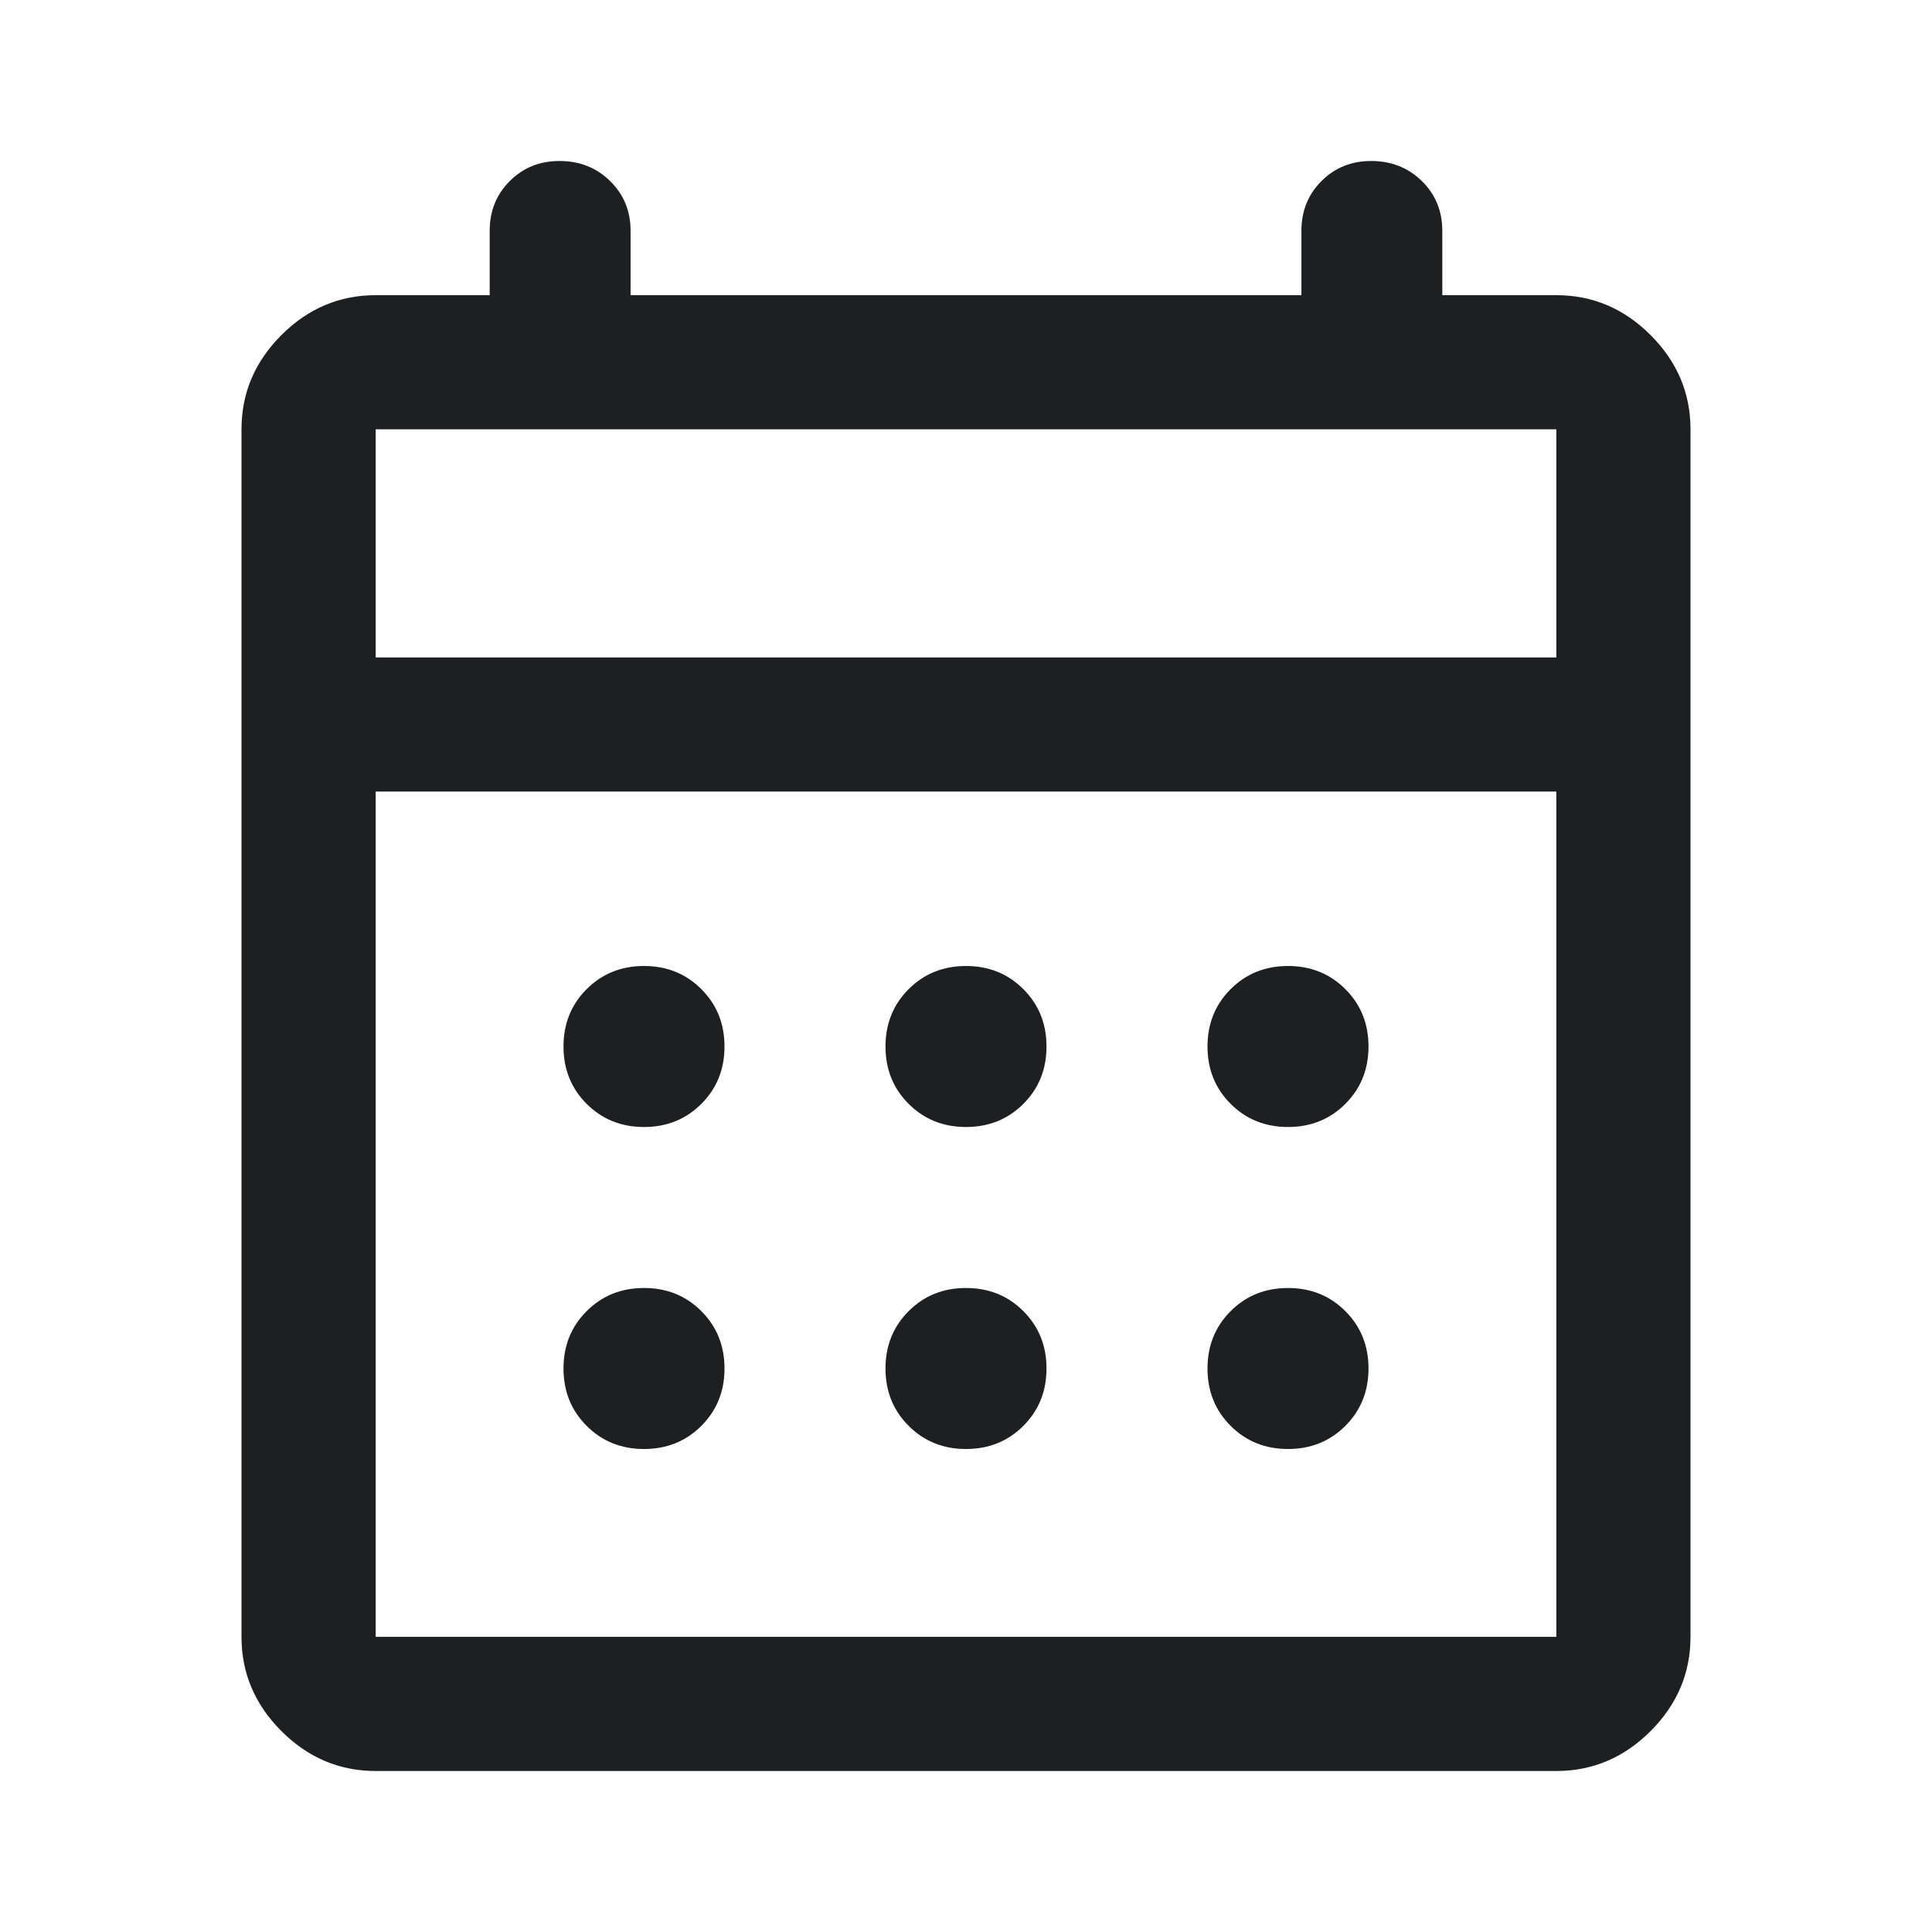 <svg xmlns="http://www.w3.org/2000/svg" height="32px" viewBox="0 -960 960 960" width="32px"
    fill="#1d1f20">
    <path
        d="M186.67-80q-27 0-46.84-19.83Q120-119.67 120-146.67v-600q0-27 19.83-46.83 19.84-19.83 46.84-19.83h56.66v-32q0-14.74 9.97-24.7Q263.27-880 278-880q15.02 0 25.17 9.97 10.16 9.96 10.16 24.7v32h333.34v-32q0-14.74 9.96-24.7 9.97-9.97 24.7-9.97 15.02 0 25.18 9.97 10.16 9.96 10.16 24.7v32h56.66q27 0 46.84 19.83Q840-773.67 840-746.67v600q0 27-19.83 46.84Q800.33-80 773.33-80H186.67Zm0-66.67h586.66v-420H186.67v420Zm0-486.66h586.66v-113.34H186.67v113.34Zm0 0v-113.34 113.34ZM480-400q-17 0-28.5-11.5T440-440q0-17 11.5-28.5T480-480q17 0 28.5 11.5T520-440q0 17-11.5 28.5T480-400Zm-160 0q-17 0-28.5-11.5T280-440q0-17 11.5-28.5T320-480q17 0 28.5 11.5T360-440q0 17-11.5 28.5T320-400Zm320 0q-17 0-28.5-11.5T600-440q0-17 11.5-28.5T640-480q17 0 28.5 11.5T680-440q0 17-11.5 28.5T640-400ZM480-240q-17 0-28.5-11.5T440-280q0-17 11.5-28.5T480-320q17 0 28.5 11.5T520-280q0 17-11.5 28.5T480-240Zm-160 0q-17 0-28.5-11.5T280-280q0-17 11.5-28.5T320-320q17 0 28.5 11.5T360-280q0 17-11.5 28.5T320-240Zm320 0q-17 0-28.5-11.5T600-280q0-17 11.5-28.5T640-320q17 0 28.5 11.5T680-280q0 17-11.5 28.5T640-240Z" />
</svg>